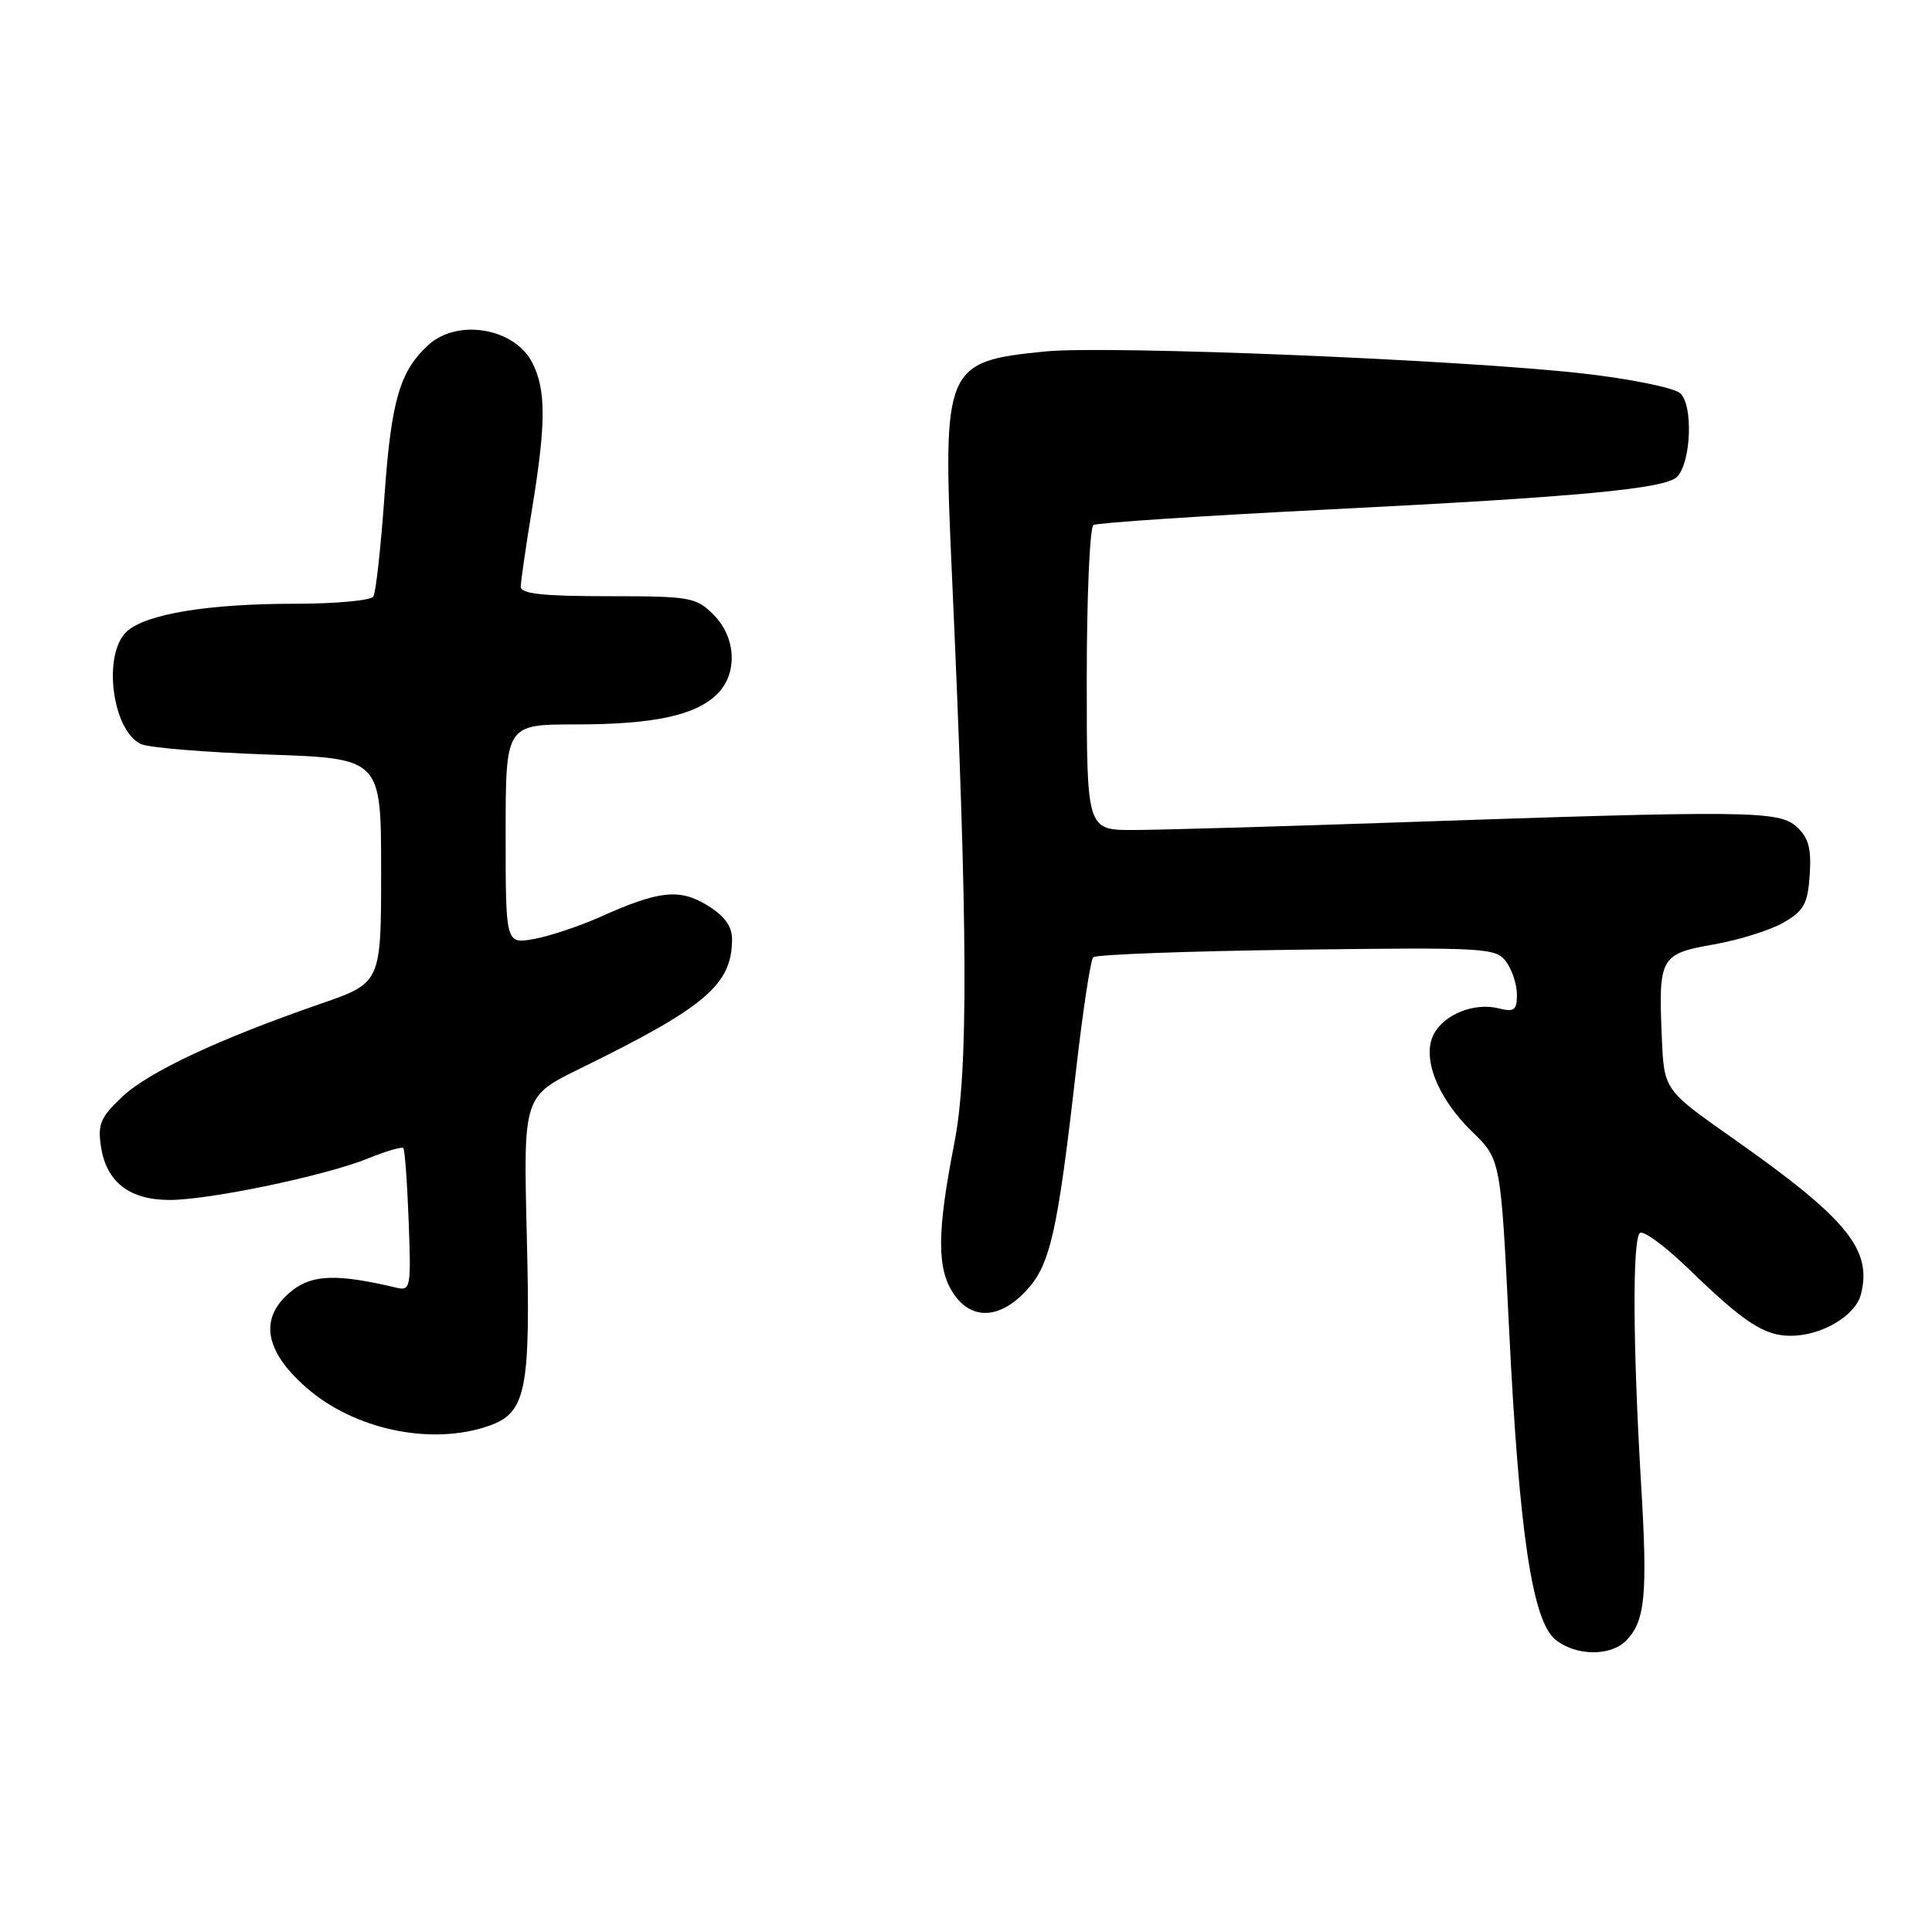 <?xml version="1.0" encoding="UTF-8" standalone="no"?>
<!DOCTYPE svg PUBLIC "-//W3C//DTD SVG 1.1//EN" "http://www.w3.org/Graphics/SVG/1.1/DTD/svg11.dtd" >
<svg xmlns="http://www.w3.org/2000/svg" xmlns:xlink="http://www.w3.org/1999/xlink" version="1.1" viewBox="0 0 256 256">
 <g >
 <path fill="currentColor"
d=" M 215.43 217.43 C 218.00 214.86 218.34 211.40 217.45 196.60 C 216.37 178.40 216.29 164.37 217.28 163.39 C 217.70 162.96 220.63 165.11 223.78 168.16 C 231.08 175.24 233.77 177.00 237.27 177.00 C 241.38 177.00 245.88 174.34 246.59 171.48 C 248.09 165.53 244.74 161.47 229.50 150.75 C 220.50 144.42 220.50 144.42 220.20 137.48 C 219.74 126.83 219.98 126.39 227.10 125.14 C 230.46 124.55 234.62 123.24 236.35 122.23 C 239.04 120.67 239.54 119.75 239.80 115.90 C 240.03 112.39 239.64 110.99 238.06 109.55 C 235.69 107.41 231.76 107.37 185.00 108.98 C 169.32 109.52 153.69 109.97 150.25 109.98 C 144.00 110.00 144.00 110.00 144.00 90.06 C 144.00 79.09 144.40 69.87 144.89 69.57 C 145.38 69.27 159.44 68.34 176.14 67.50 C 209.11 65.85 220.63 64.77 222.21 63.19 C 224.10 61.30 224.38 53.56 222.61 52.09 C 221.73 51.36 215.95 50.19 209.76 49.49 C 193.72 47.67 146.80 45.75 138.50 46.57 C 125.16 47.90 124.89 48.53 126.13 76.00 C 128.26 123.05 128.34 141.87 126.45 151.50 C 124.16 163.17 124.13 168.02 126.29 171.33 C 128.67 174.95 132.41 174.84 135.96 171.04 C 139.16 167.62 140.11 163.42 142.56 142.00 C 143.47 134.03 144.50 127.20 144.86 126.84 C 145.21 126.48 157.35 126.03 171.83 125.84 C 196.95 125.52 198.22 125.59 199.58 127.44 C 200.36 128.51 201.00 130.47 201.00 131.80 C 201.00 133.86 200.64 134.13 198.57 133.61 C 195.38 132.81 191.40 134.38 190.00 137.00 C 188.35 140.09 190.45 145.47 195.04 149.93 C 198.86 153.63 198.86 153.63 199.96 176.06 C 201.29 203.05 203.03 214.74 206.09 217.25 C 208.74 219.42 213.34 219.51 215.43 217.43 Z  M 64.76 188.94 C 69.74 187.20 70.32 184.28 69.80 163.61 C 69.35 145.27 69.35 145.27 76.92 141.56 C 93.50 133.44 97.00 130.46 97.00 124.44 C 97.00 122.73 96.00 121.36 93.75 119.98 C 90.04 117.70 87.34 117.99 79.50 121.51 C 76.75 122.74 72.81 124.05 70.75 124.42 C 67.00 125.09 67.00 125.09 67.00 110.55 C 67.00 96.00 67.00 96.00 76.25 95.99 C 86.64 95.99 92.21 94.79 95.06 91.94 C 97.78 89.22 97.54 84.45 94.55 81.45 C 92.22 79.13 91.47 79.00 80.55 79.00 C 71.97 79.00 69.00 78.68 69.00 77.75 C 69.01 77.06 69.67 72.45 70.49 67.50 C 72.37 56.06 72.37 51.62 70.51 48.02 C 68.16 43.47 60.65 42.19 56.80 45.68 C 52.99 49.13 51.84 53.04 50.95 65.65 C 50.47 72.49 49.80 78.51 49.48 79.04 C 49.15 79.57 44.47 80.00 39.08 80.00 C 27.60 80.00 19.37 81.35 16.82 83.66 C 13.56 86.61 14.83 96.77 18.67 98.59 C 19.68 99.07 27.25 99.69 35.50 99.98 C 50.50 100.50 50.50 100.50 50.50 115.37 C 50.50 130.23 50.50 130.23 42.50 133.00 C 28.99 137.67 19.66 142.05 16.17 145.35 C 13.30 148.07 12.92 148.98 13.39 152.00 C 14.12 156.64 17.17 159.00 22.46 159.00 C 27.78 159.00 43.12 155.79 48.79 153.49 C 51.15 152.53 53.24 151.92 53.44 152.12 C 53.64 152.33 53.96 156.68 54.15 161.80 C 54.48 170.67 54.41 171.07 52.50 170.62 C 44.75 168.78 41.44 168.87 38.73 170.99 C 34.30 174.48 34.92 178.88 40.54 183.82 C 46.91 189.44 57.13 191.59 64.76 188.94 Z "/>
</g>
</svg>